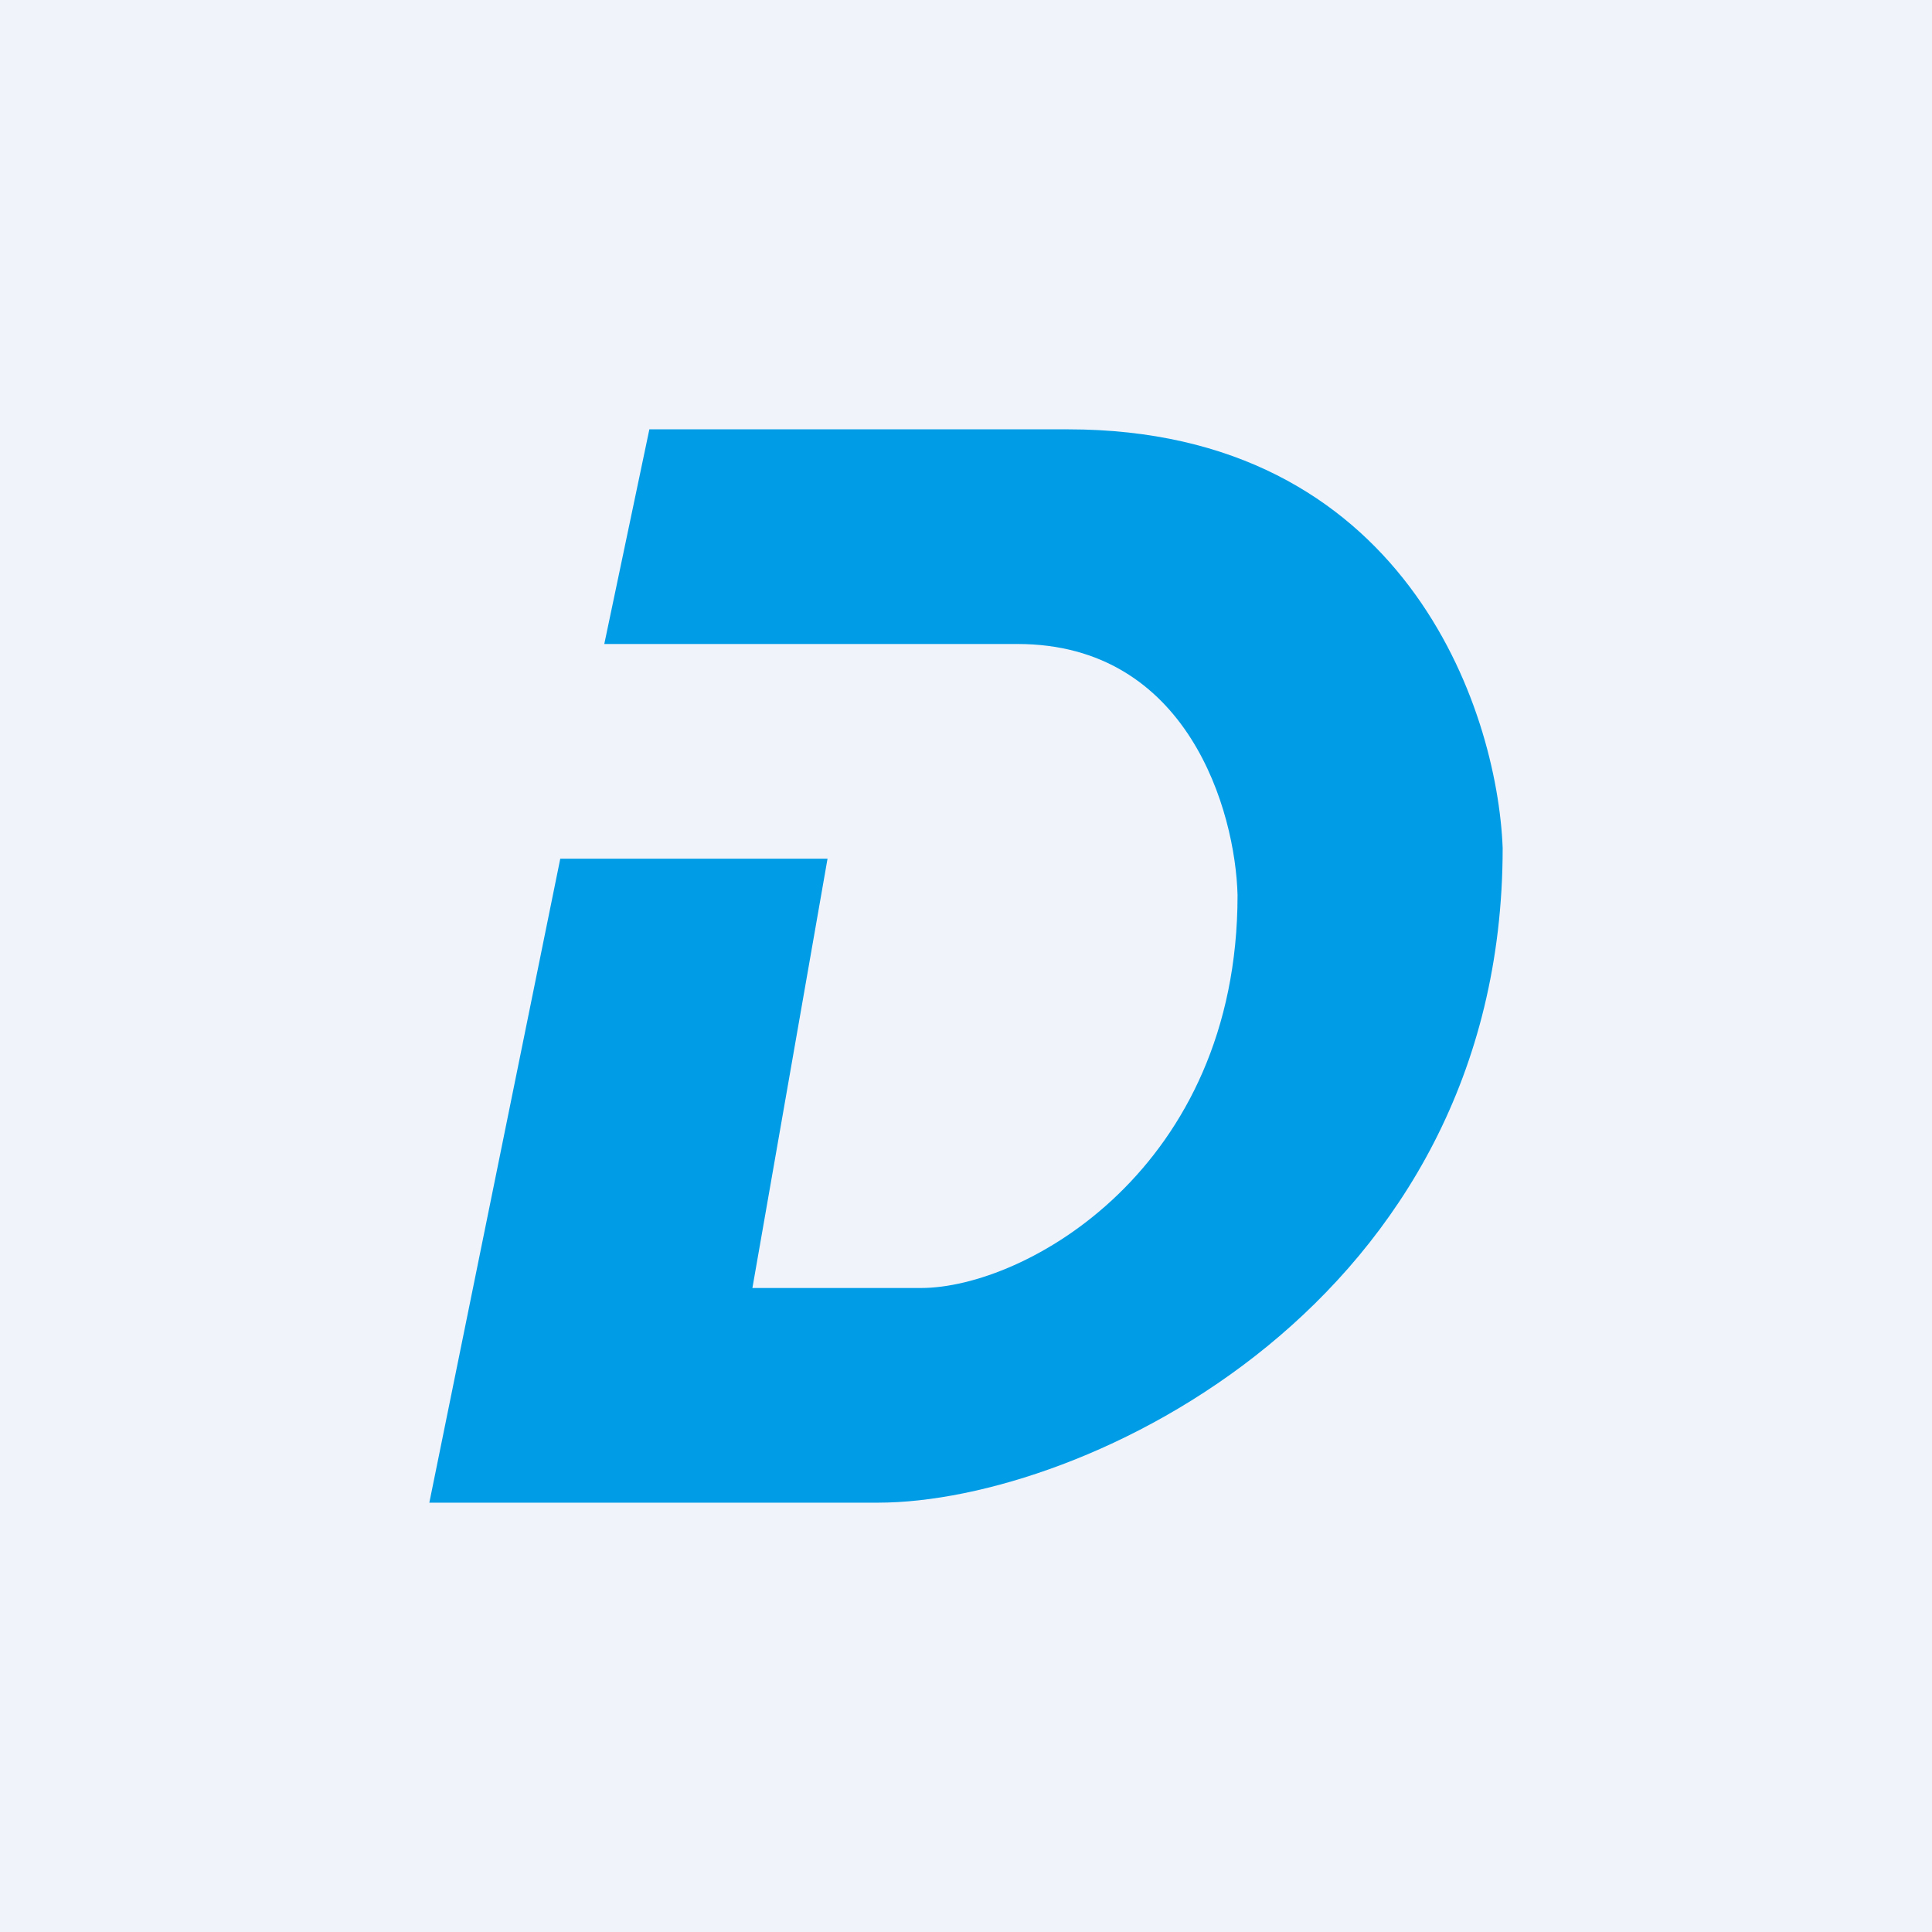 <!-- by TradingView --><svg width="18" height="18" viewBox="0 0 18 18" xmlns="http://www.w3.org/2000/svg"><path fill="#F0F3FA" d="M0 0h18v18H0z"/><path d="M4 14h4.18C10.09 14 14 12.15 14 7.9 13.95 6.6 13.08 4 9.95 4h-3.9l-.42 2h3.85c1.59 0 2.03 1.56 2.05 2.34 0 2.55-1.98 3.66-2.95 3.66H7.01l.7-4H5.22L4 14Z" fill="#009DE6"/></svg>